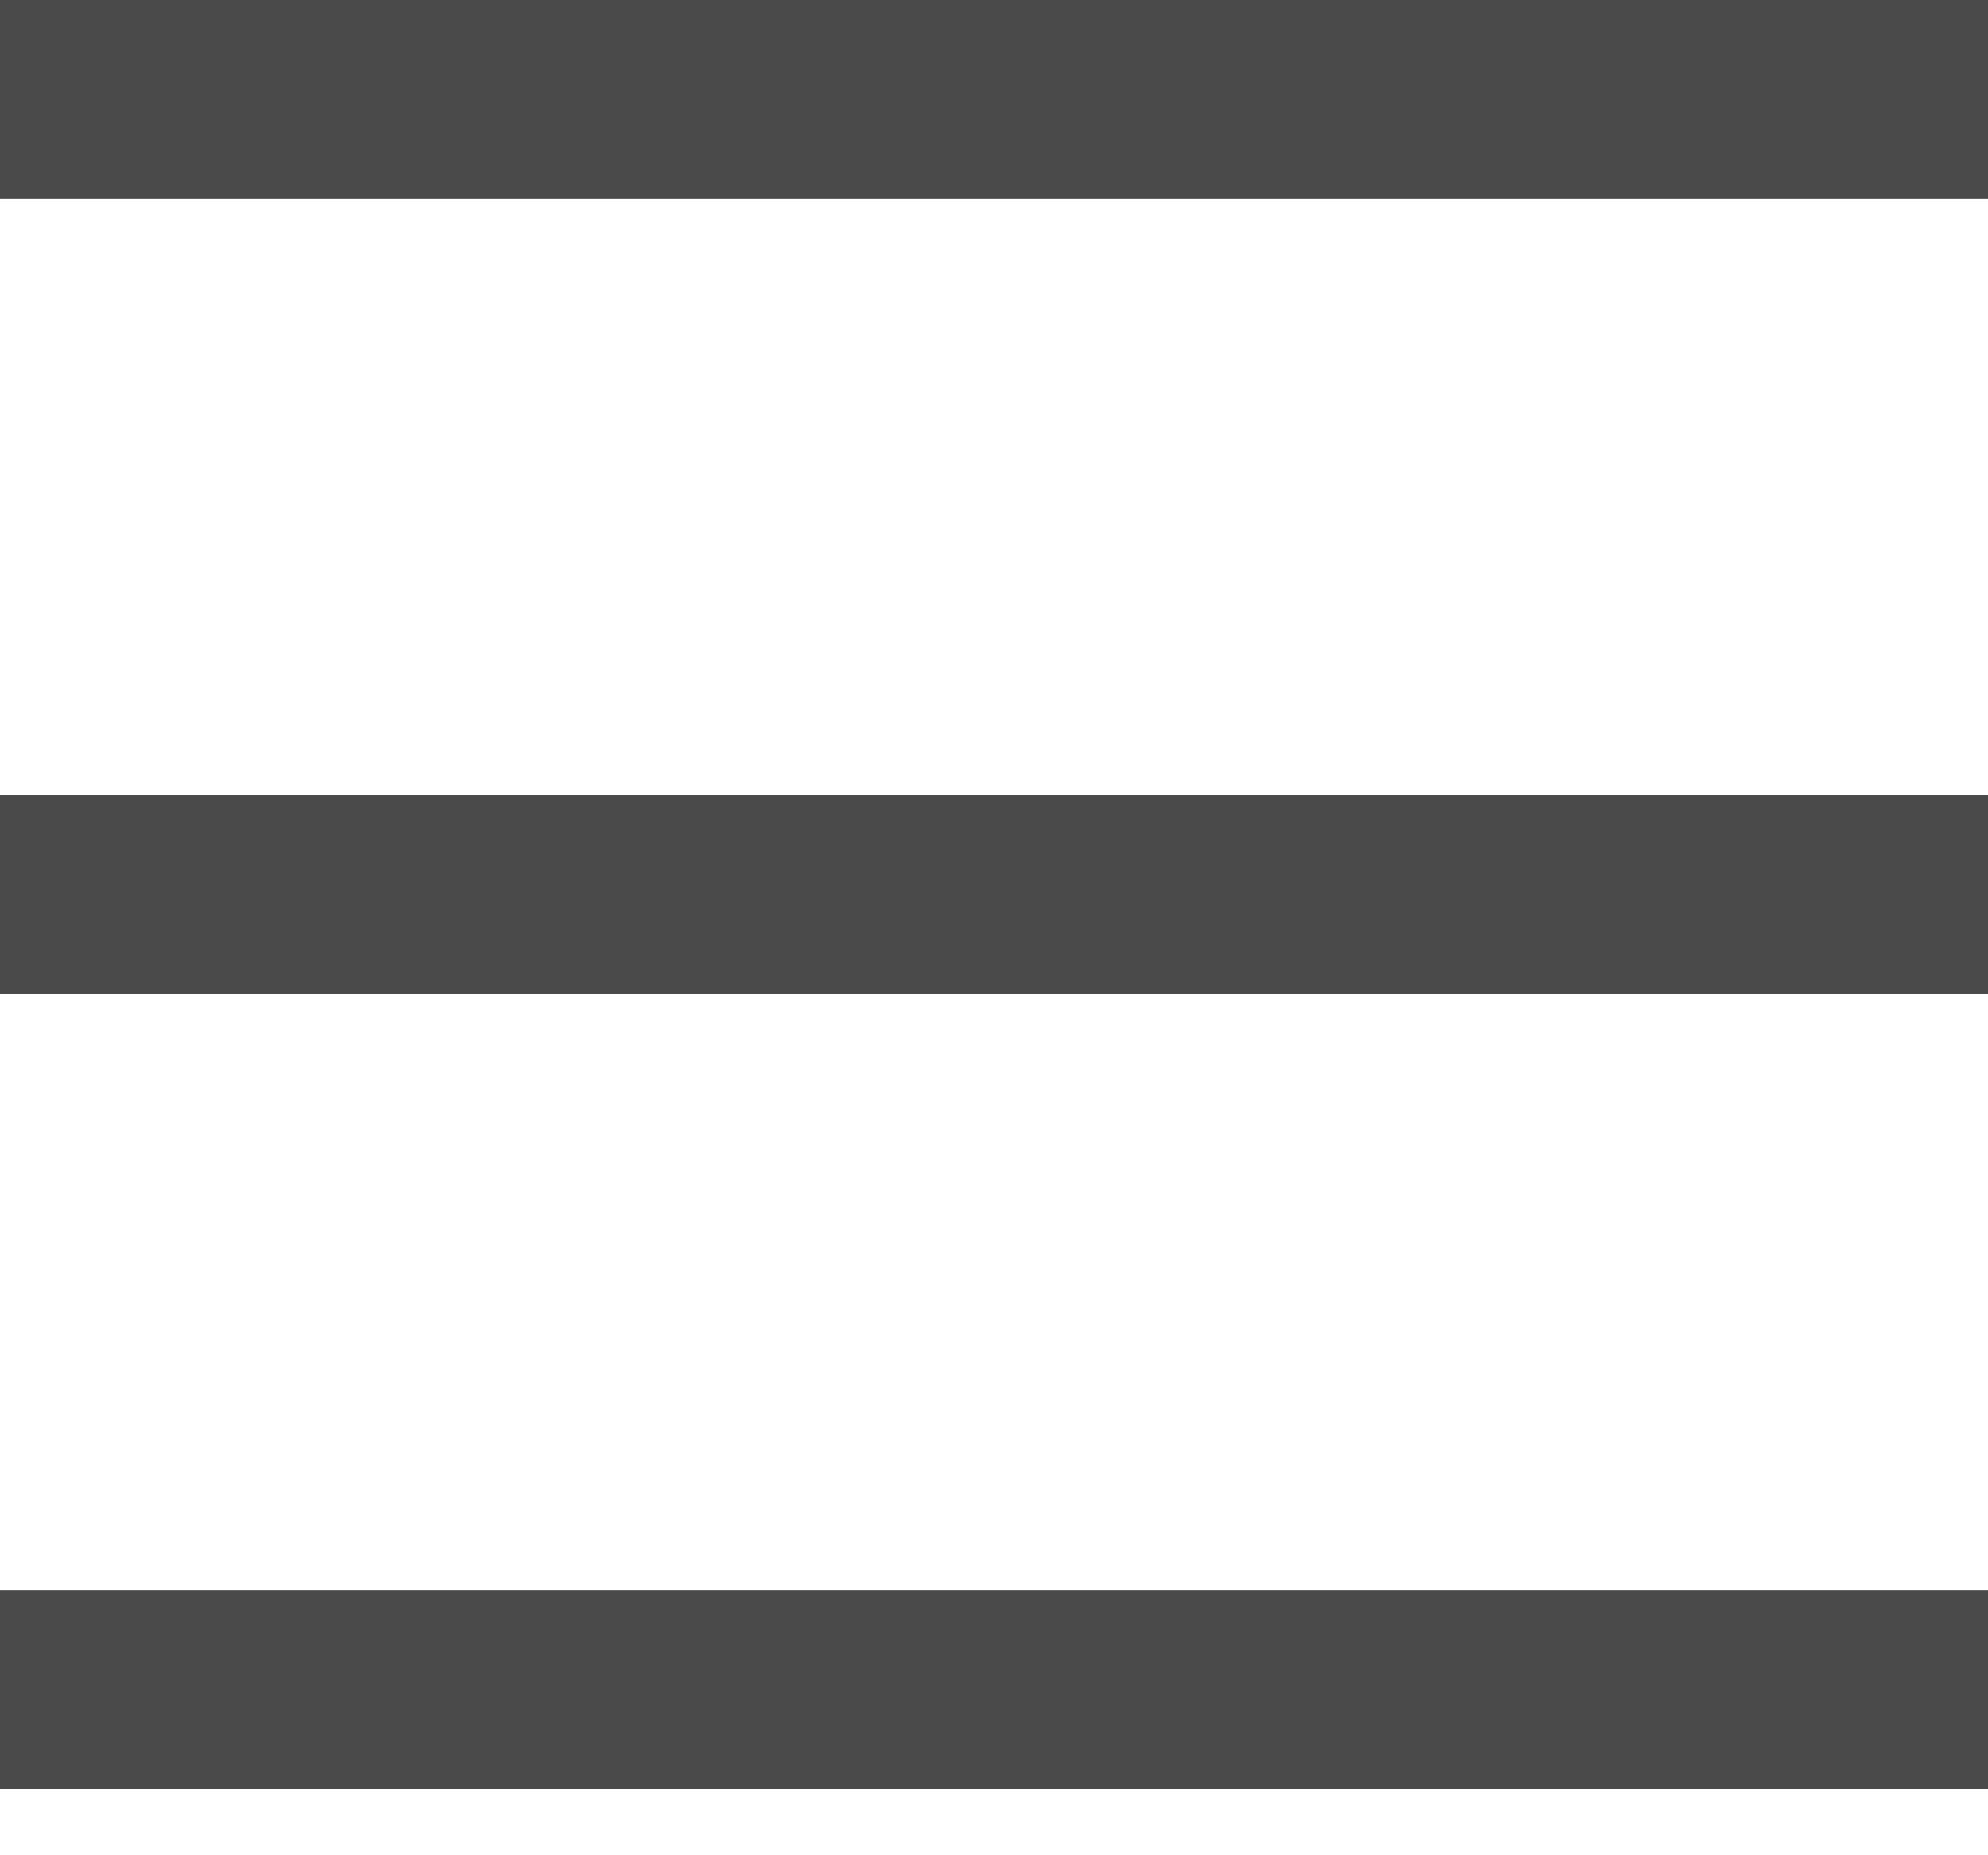 <?xml version="1.0" encoding="UTF-8"?>
<svg width="15px" height="14px" viewBox="0 0 15 14" version="1.1" xmlns="http://www.w3.org/2000/svg" xmlns:xlink="http://www.w3.org/1999/xlink">
    <!-- Generator: Sketch 51.2 (57519) - http://www.bohemiancoding.com/sketch -->
    <title>menu</title>
    <desc>Created with Sketch.</desc>
    <defs></defs>
    <g id="Responsive-mobile-version" stroke="none" stroke-width="1" fill="none" fill-rule="evenodd">
        <g id="Mobile-Portrait" transform="translate(-20, -107)" fill="#4A4A4A">
            <g id="menu" transform="translate(20, 107)">
                <path d="M15,13.5 L15,12 L0,12 L0,13.5 L15,13.5 Z M15,7.5 L15,6 L0,6 L0,7.5 L15,7.5 Z M0,1.5 L15,1.5 L15,0 L0,0 L0,1.5 Z" id="Shape"></path>
            </g>
        </g>
    </g>
</svg>